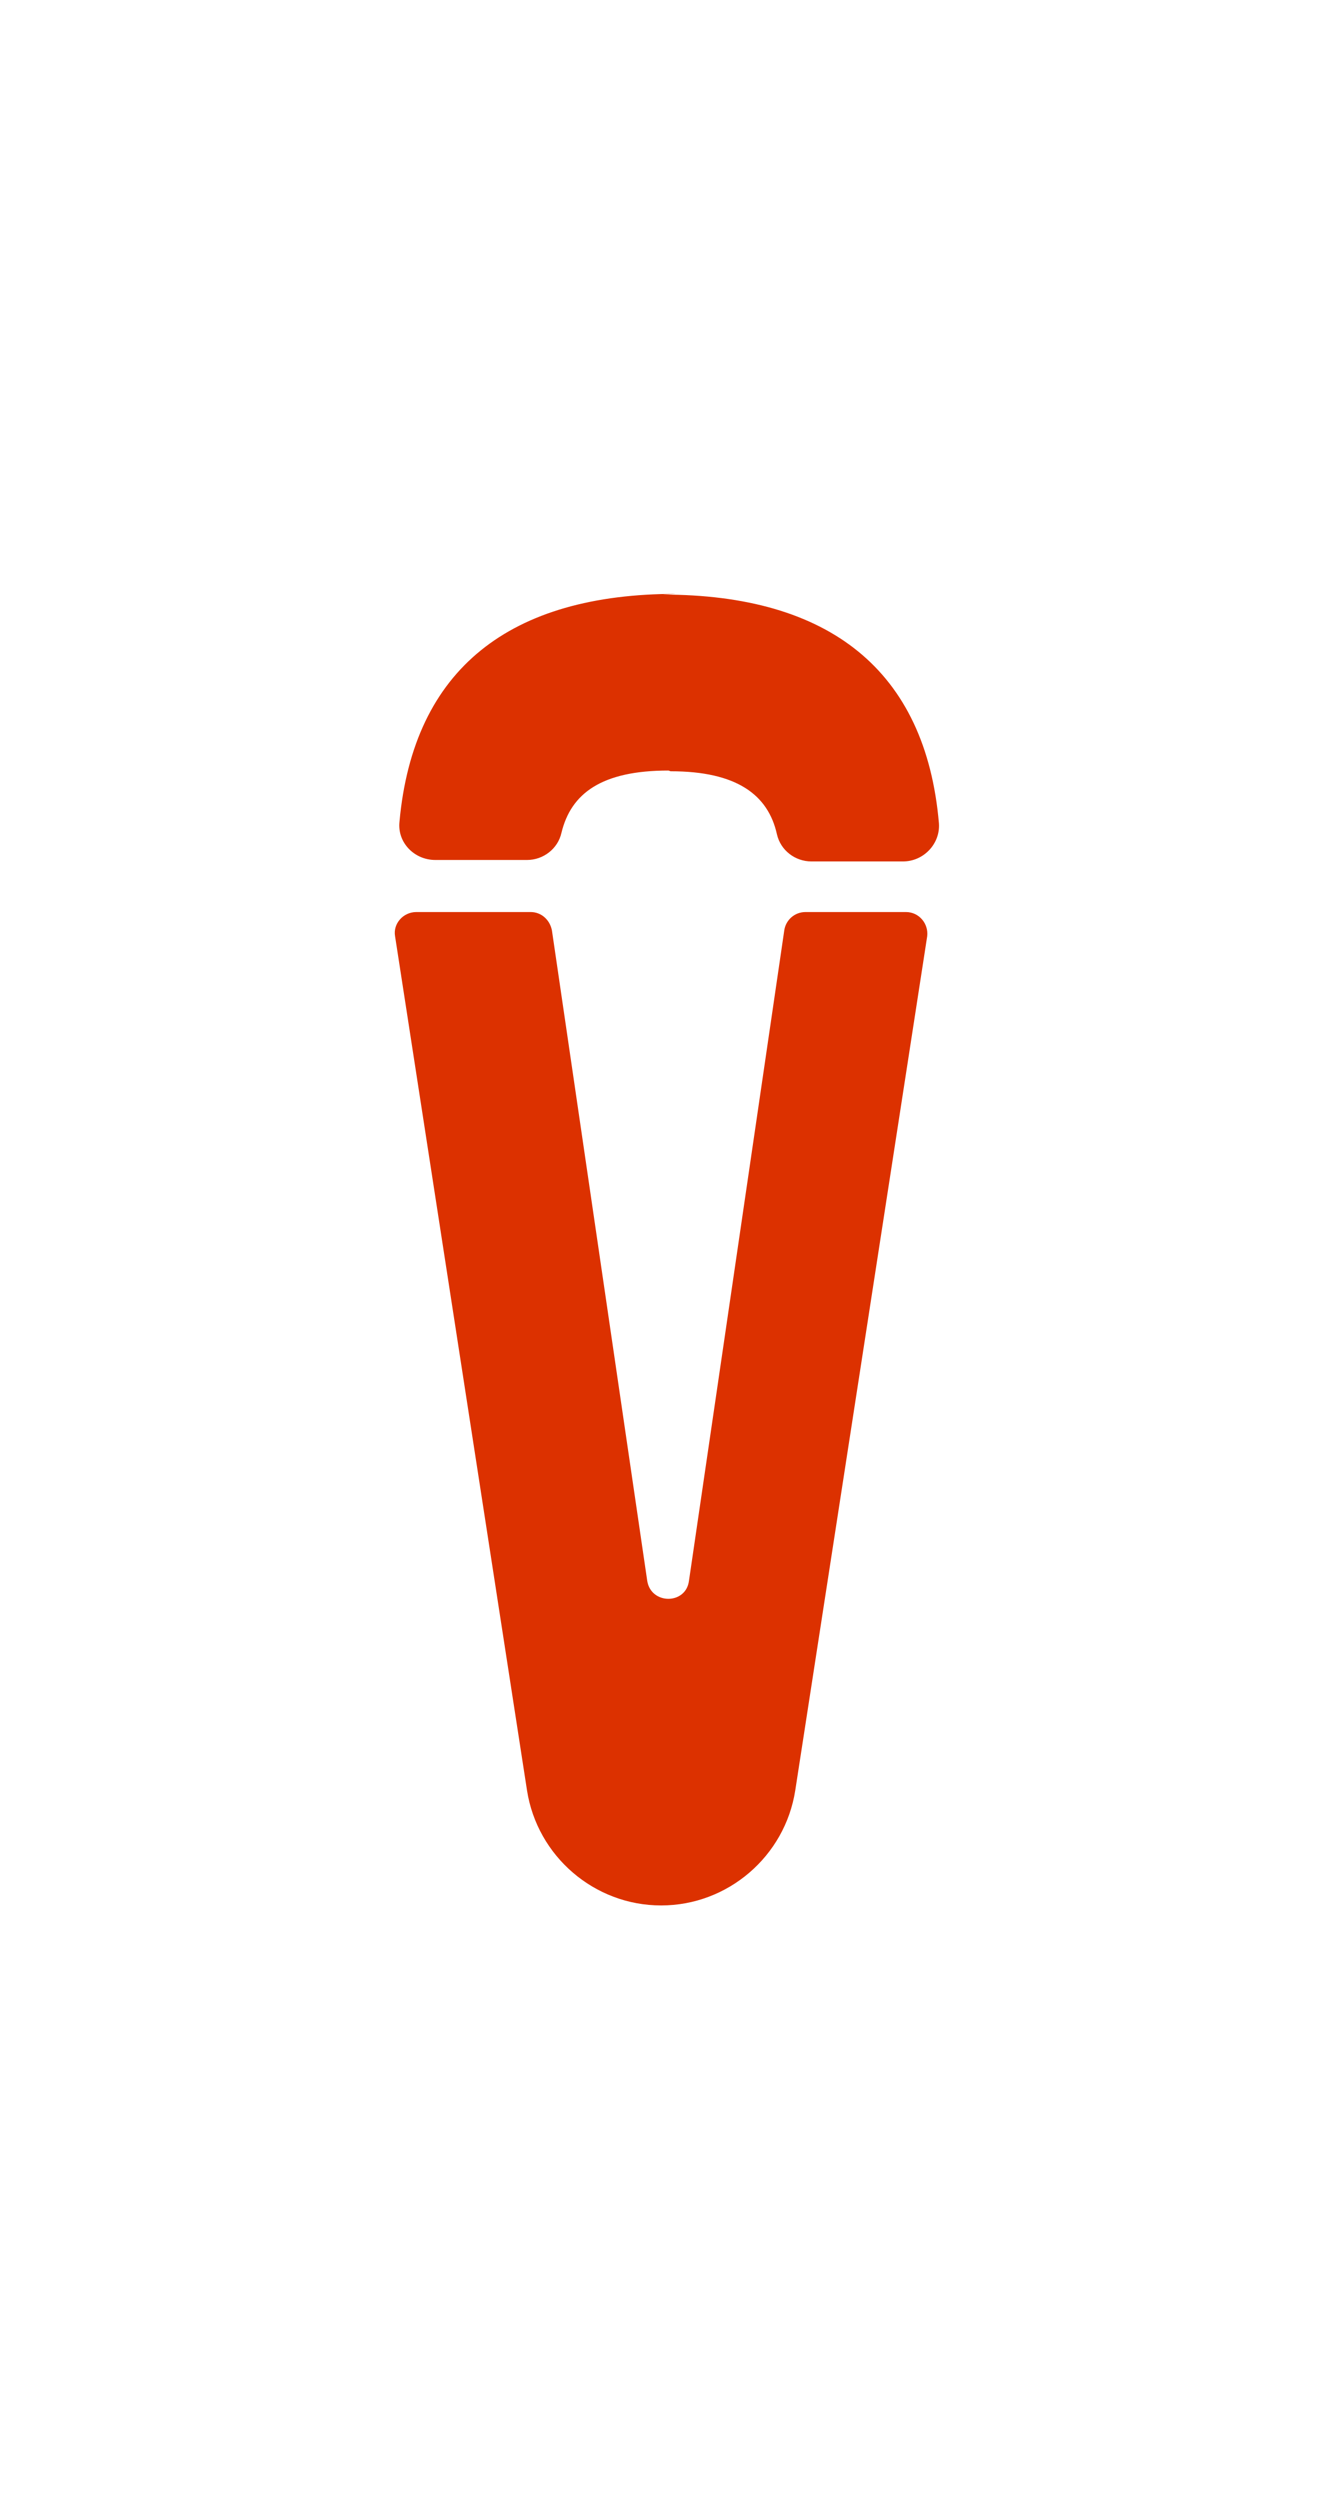 <svg xmlns="http://www.w3.org/2000/svg" version="1.1" height="341" width="182" viewBox="0 0 182 341">
	<style type="text/css" id="style65">
		.st0{fill:#DC3100;}
	</style>
	<g id="g69">
		<path class="st0" d="m 94,215.6 13,-88.7 c 0.2,-1.4 1.4,-2.5 2.9,-2.5 h 13.7 c 1.8,0 3.1,1.6 2.9,3.3 l -18,116.5 c -1.4,9 -9.2,15.7 -18.3,15.7 v 0 c -9.1,0 -16.9,-6.7 -18.3,-15.7 l -18,-116.5 c -0.3,-1.7 1.1,-3.3 2.9,-3.3 h 15.6 c 1.4,0 2.6,1 2.9,2.5 l 13,88.7 c 0.5,3.3 5.3,3.3 5.7,0 z" id="path67" />
	</g>
	<g id="g73">
		<path class="st0" d="m 91.2,105.1 0.3,0.1 c 9,0 13.3,3.2 14.5,8.6 0.5,2.2 2.5,3.7 4.7,3.7 h 12.5 c 2.8,0 5.1,-2.4 4.9,-5.2 -1.8,-20.9 -15,-31.2 -37.7,-31.2 L 92.3,81 c -22.7,0 -35.9,10.2 -37.8,31.1 -0.3,2.8 2,5.2 4.9,5.2 h 12.5 c 2.2,0 4.2,-1.5 4.7,-3.7 1.3,-5.4 5.5,-8.5 14.6,-8.5 z" id="path71" />
	</g>
</svg>
